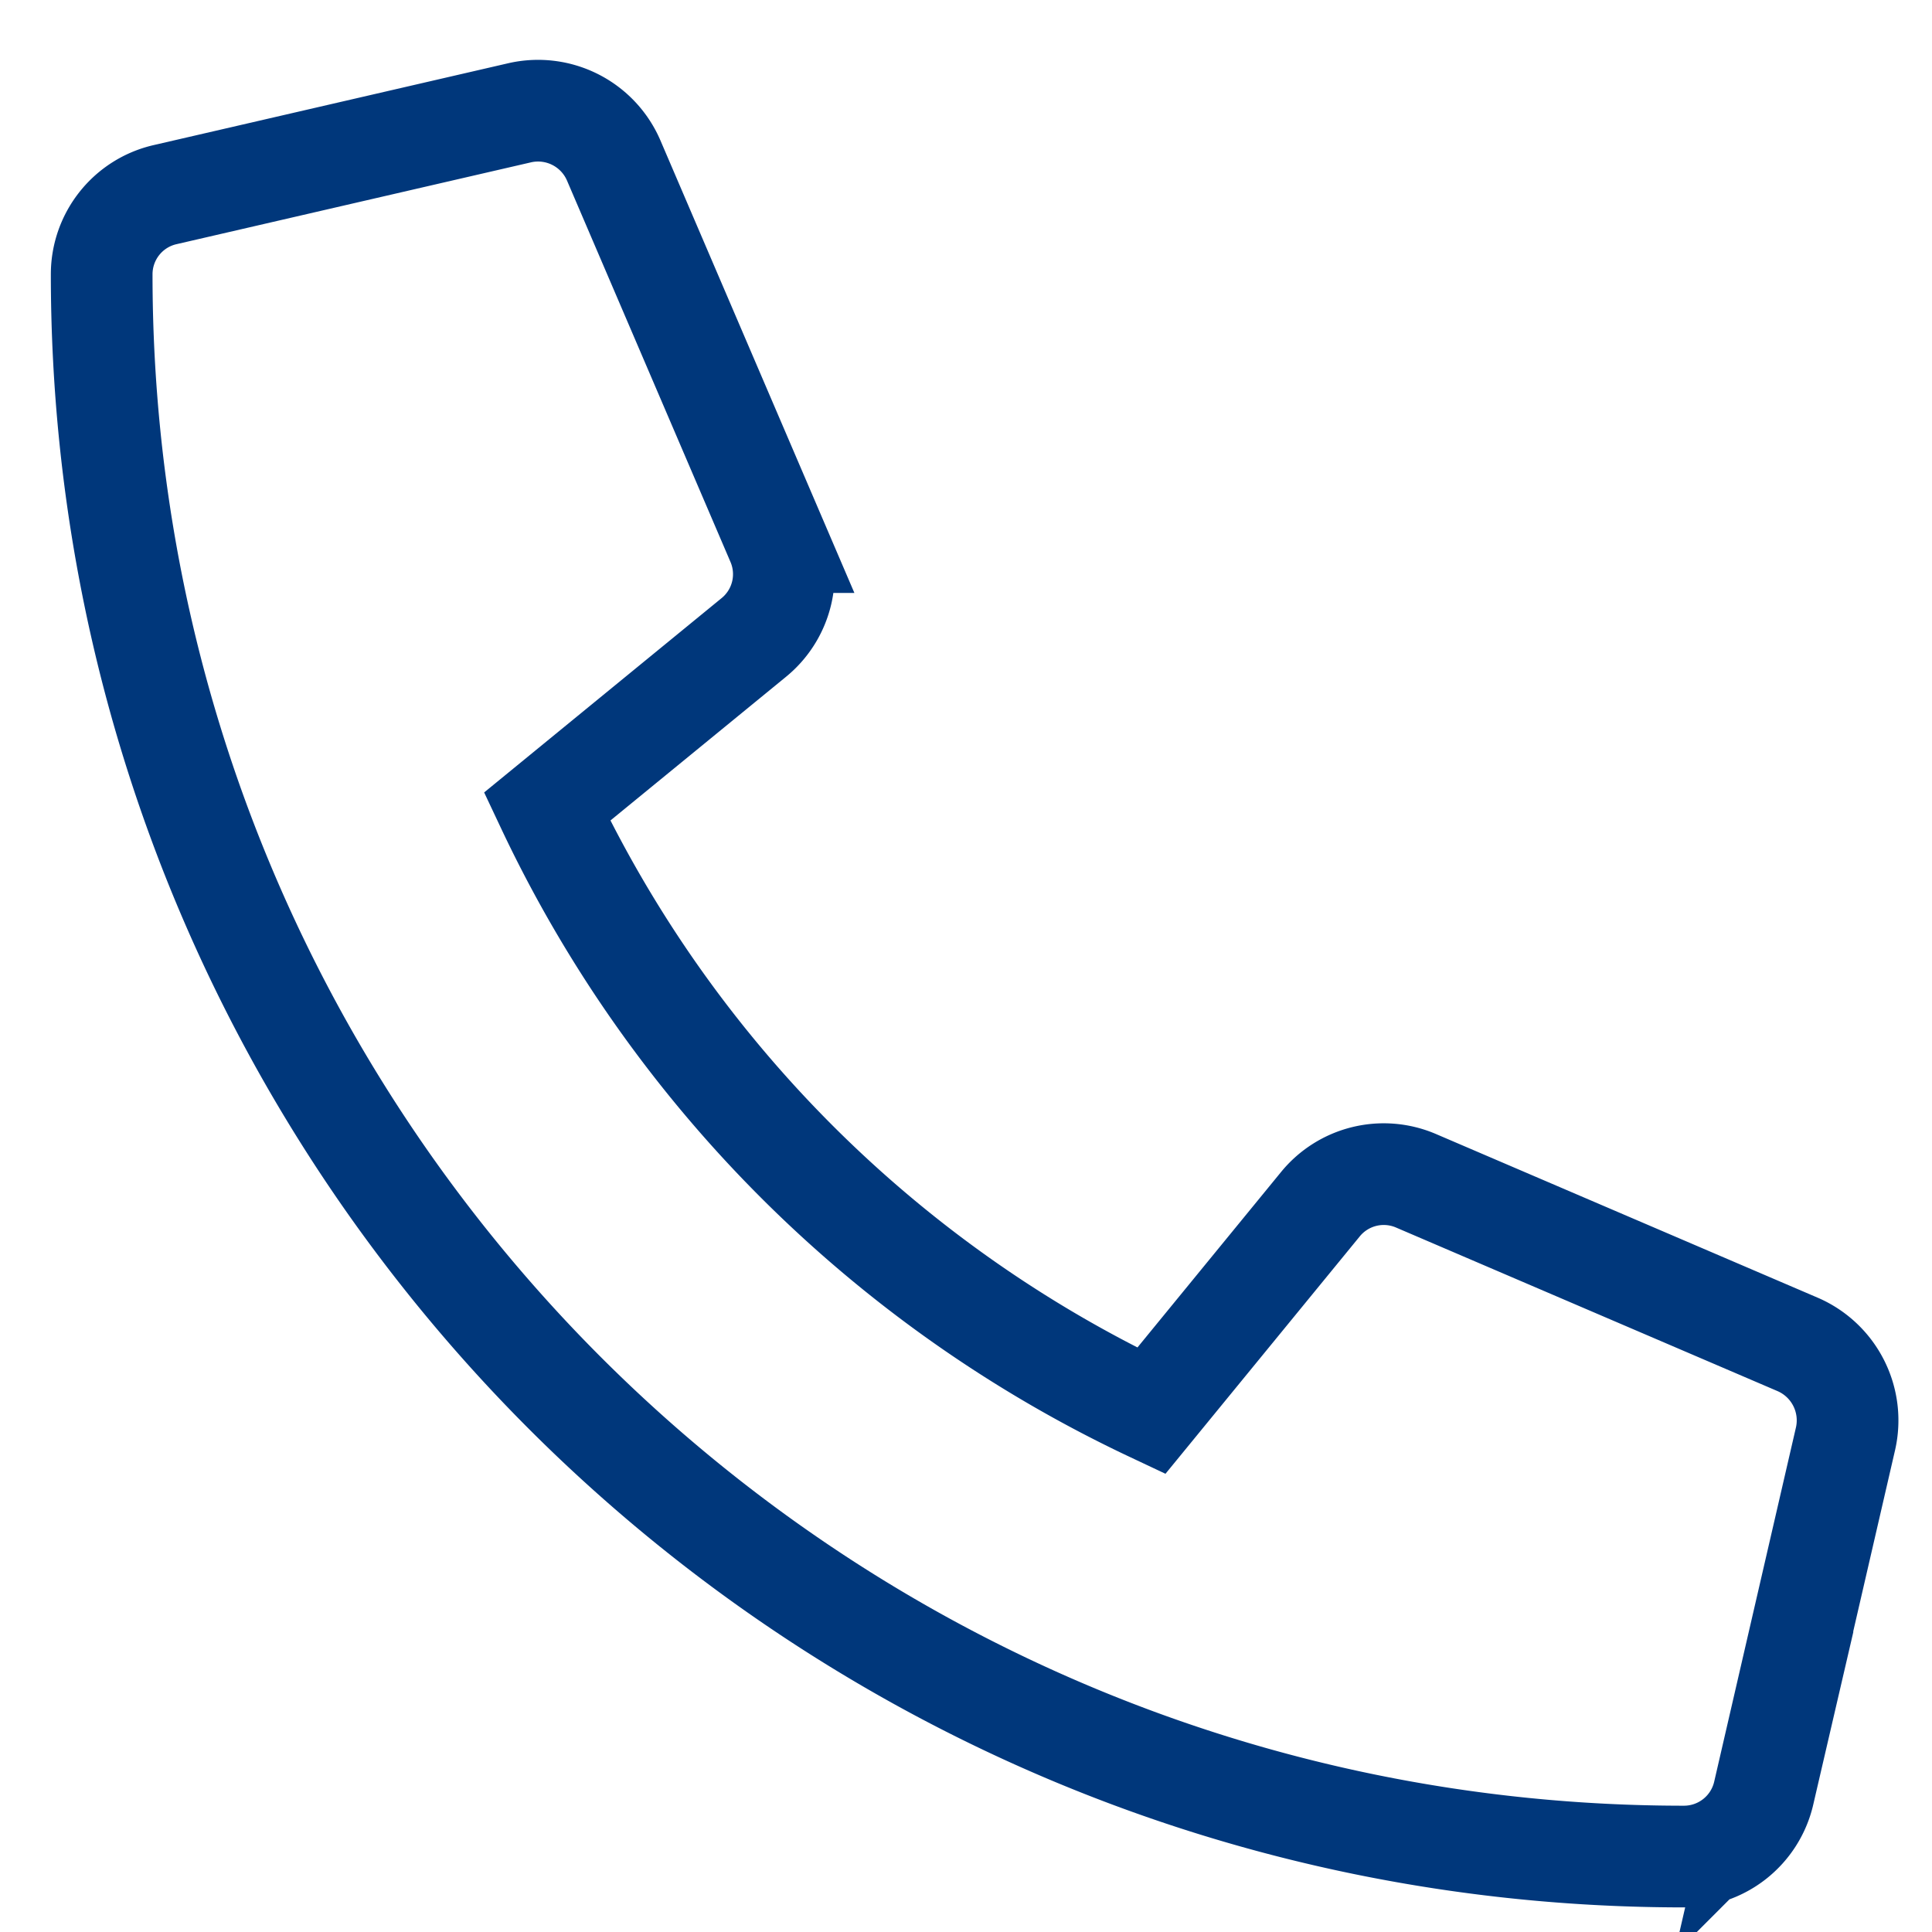 <svg xmlns="http://www.w3.org/2000/svg" width="19" height="19" viewBox="0 0 19 19">
    <path fill="none" fill-rule="nonzero" stroke="#00377B" d="M1.624 1.914l3.487-.805a.81.81 0 0 1 .923.466l1.61 3.756a.803.803 0 0 1-.232.939L5.38 7.933a12.428 12.428 0 0 0 5.942 5.942l1.663-2.032a.804.804 0 0 1 .94-.231l3.755 1.61a.814.814 0 0 1 .47.925l-.805 3.488a.805.805 0 0 1-.785.623C7.972 18.258 1 11.3 1 2.698c0-.375.258-.7.624-.784z"/>
</svg>
